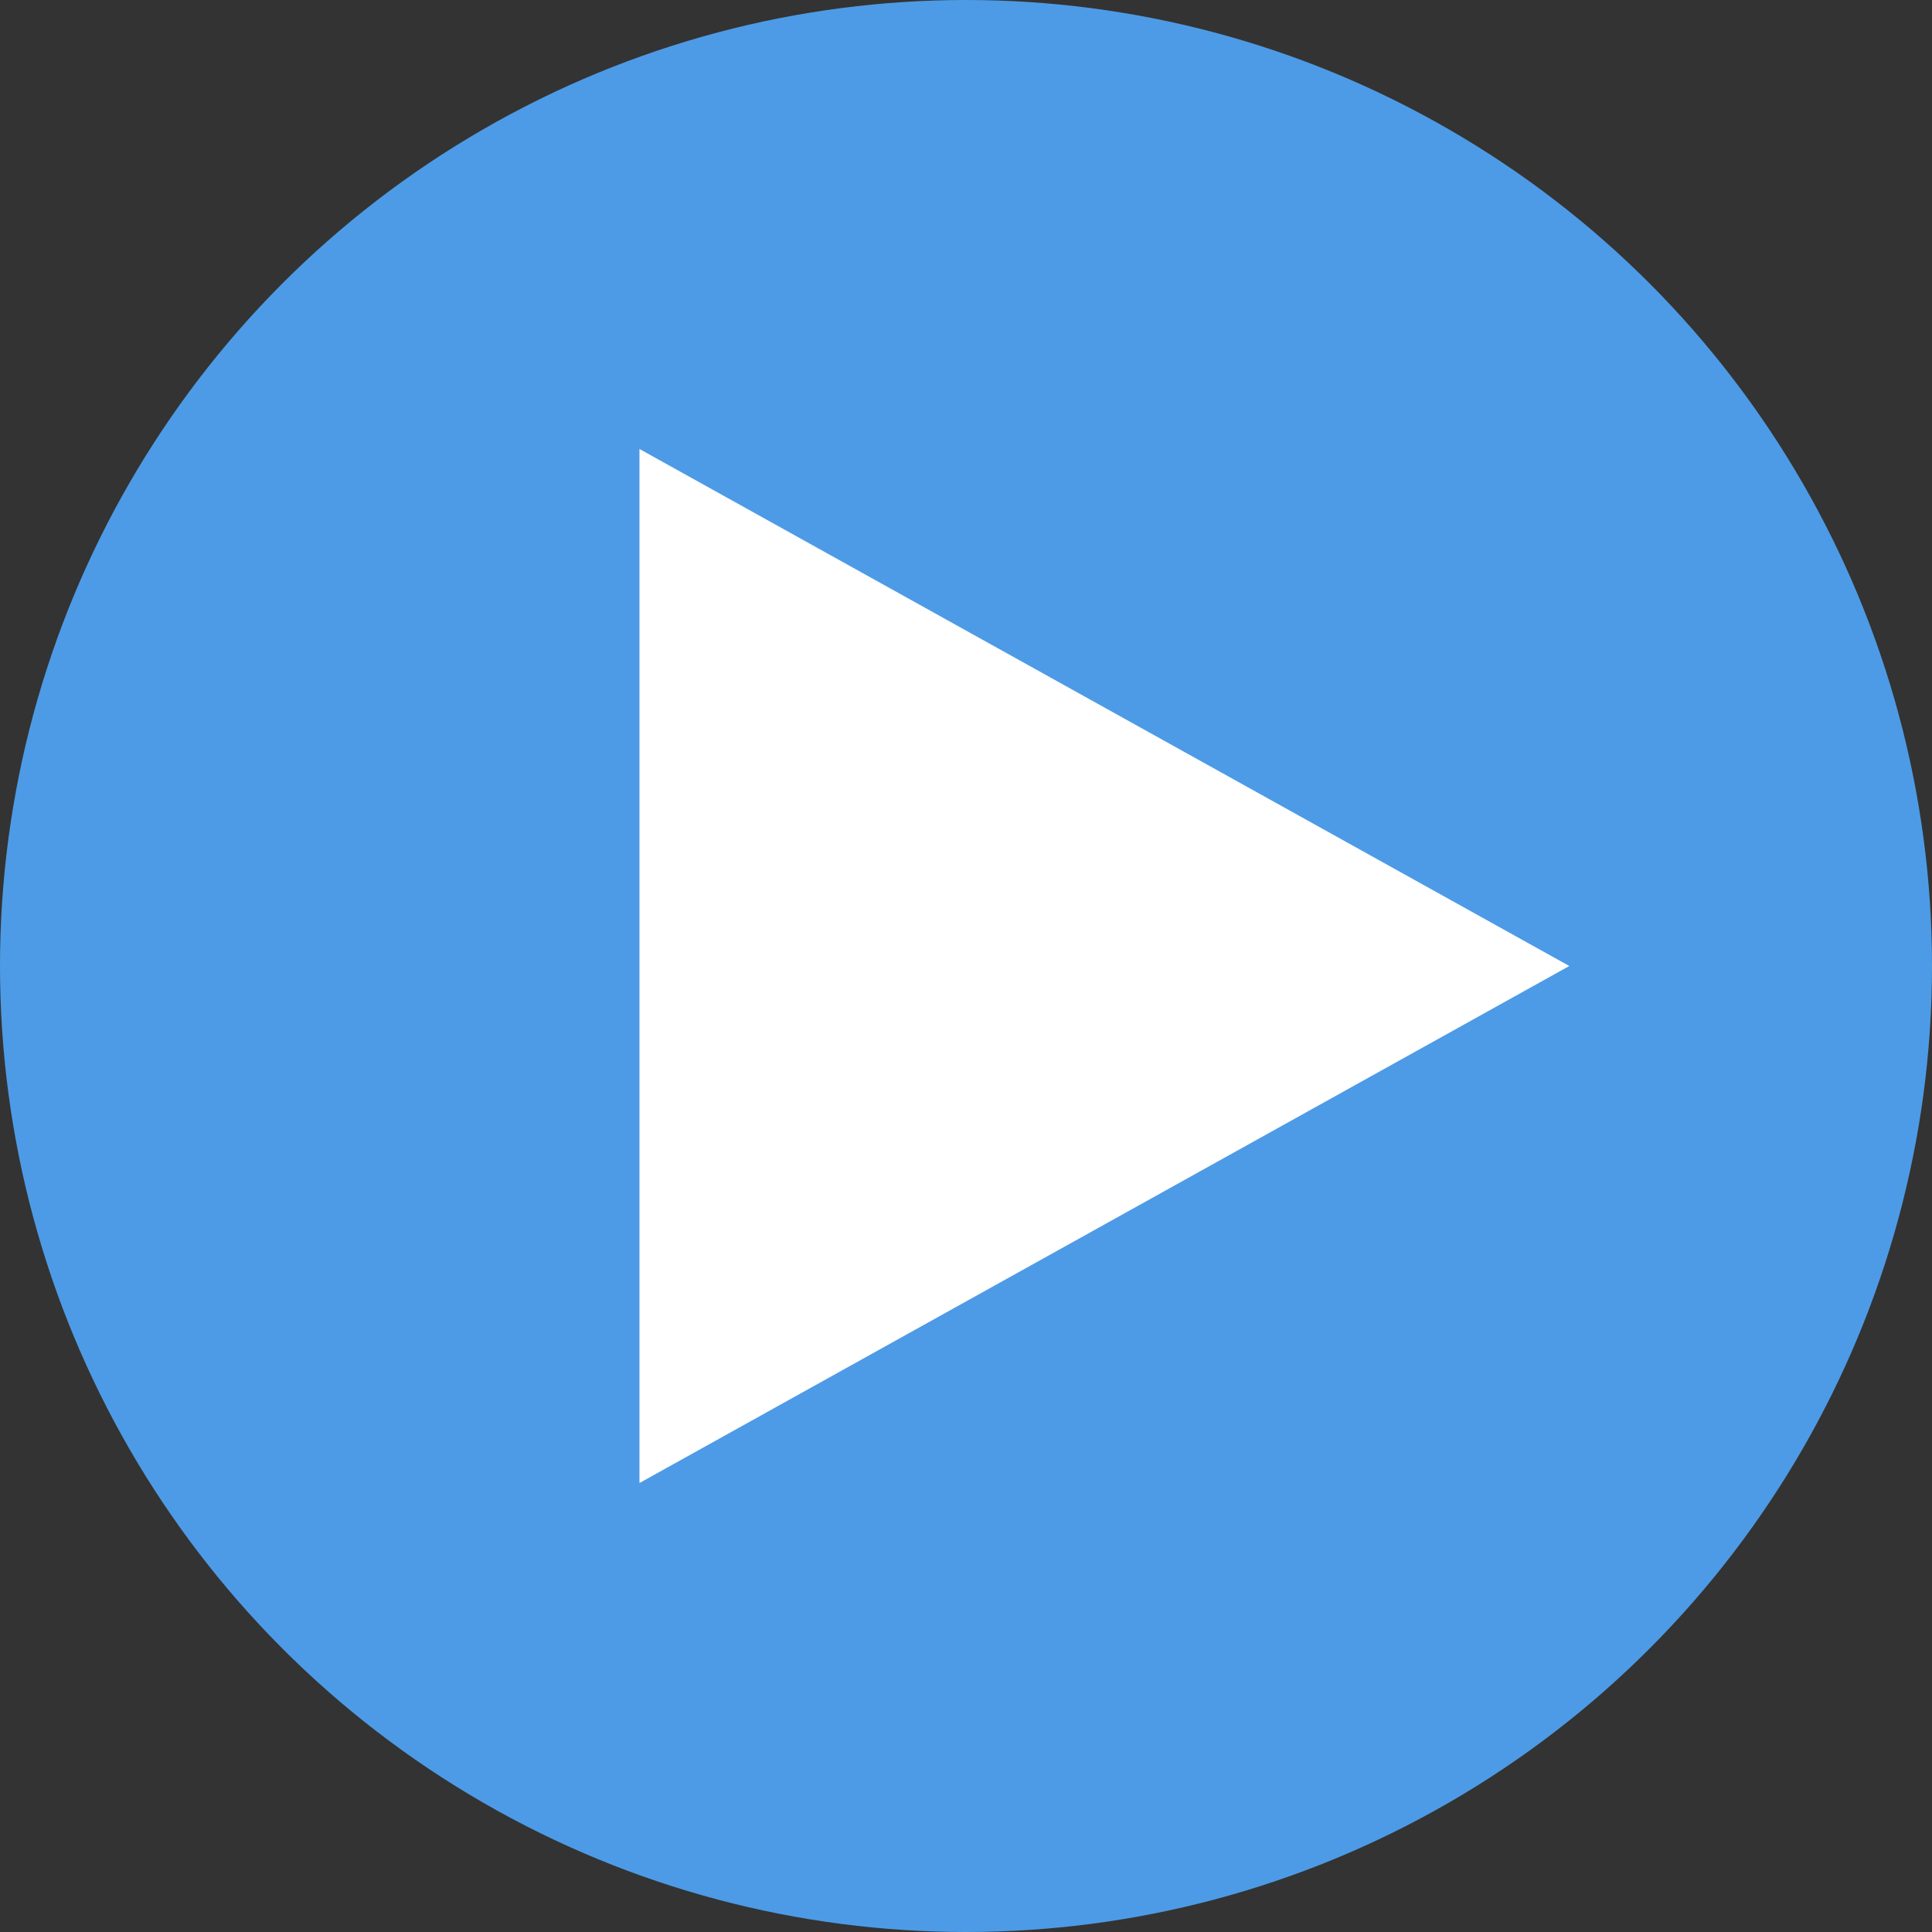 <svg xmlns="http://www.w3.org/2000/svg" width="71" height="71" viewBox="0 0 71 71">
  <rect x="0" y="0" width="71" height="71" fill="#333333" stroke="none"/>
  <g id="Group_48" data-name="Group 48" transform="translate(-417 -3883)">
    <circle id="Ellipse_24" data-name="Ellipse 24" cx="35.5" cy="35.5" r="35.5" transform="translate(417 3883)" fill="#4d9be6"/>
    <path id="Polygon_4" data-name="Polygon 4" d="M19,0,38,34.171H0Z" transform="translate(474.671 3899.5) rotate(90)" fill="#fff"/>
  </g>
</svg>
